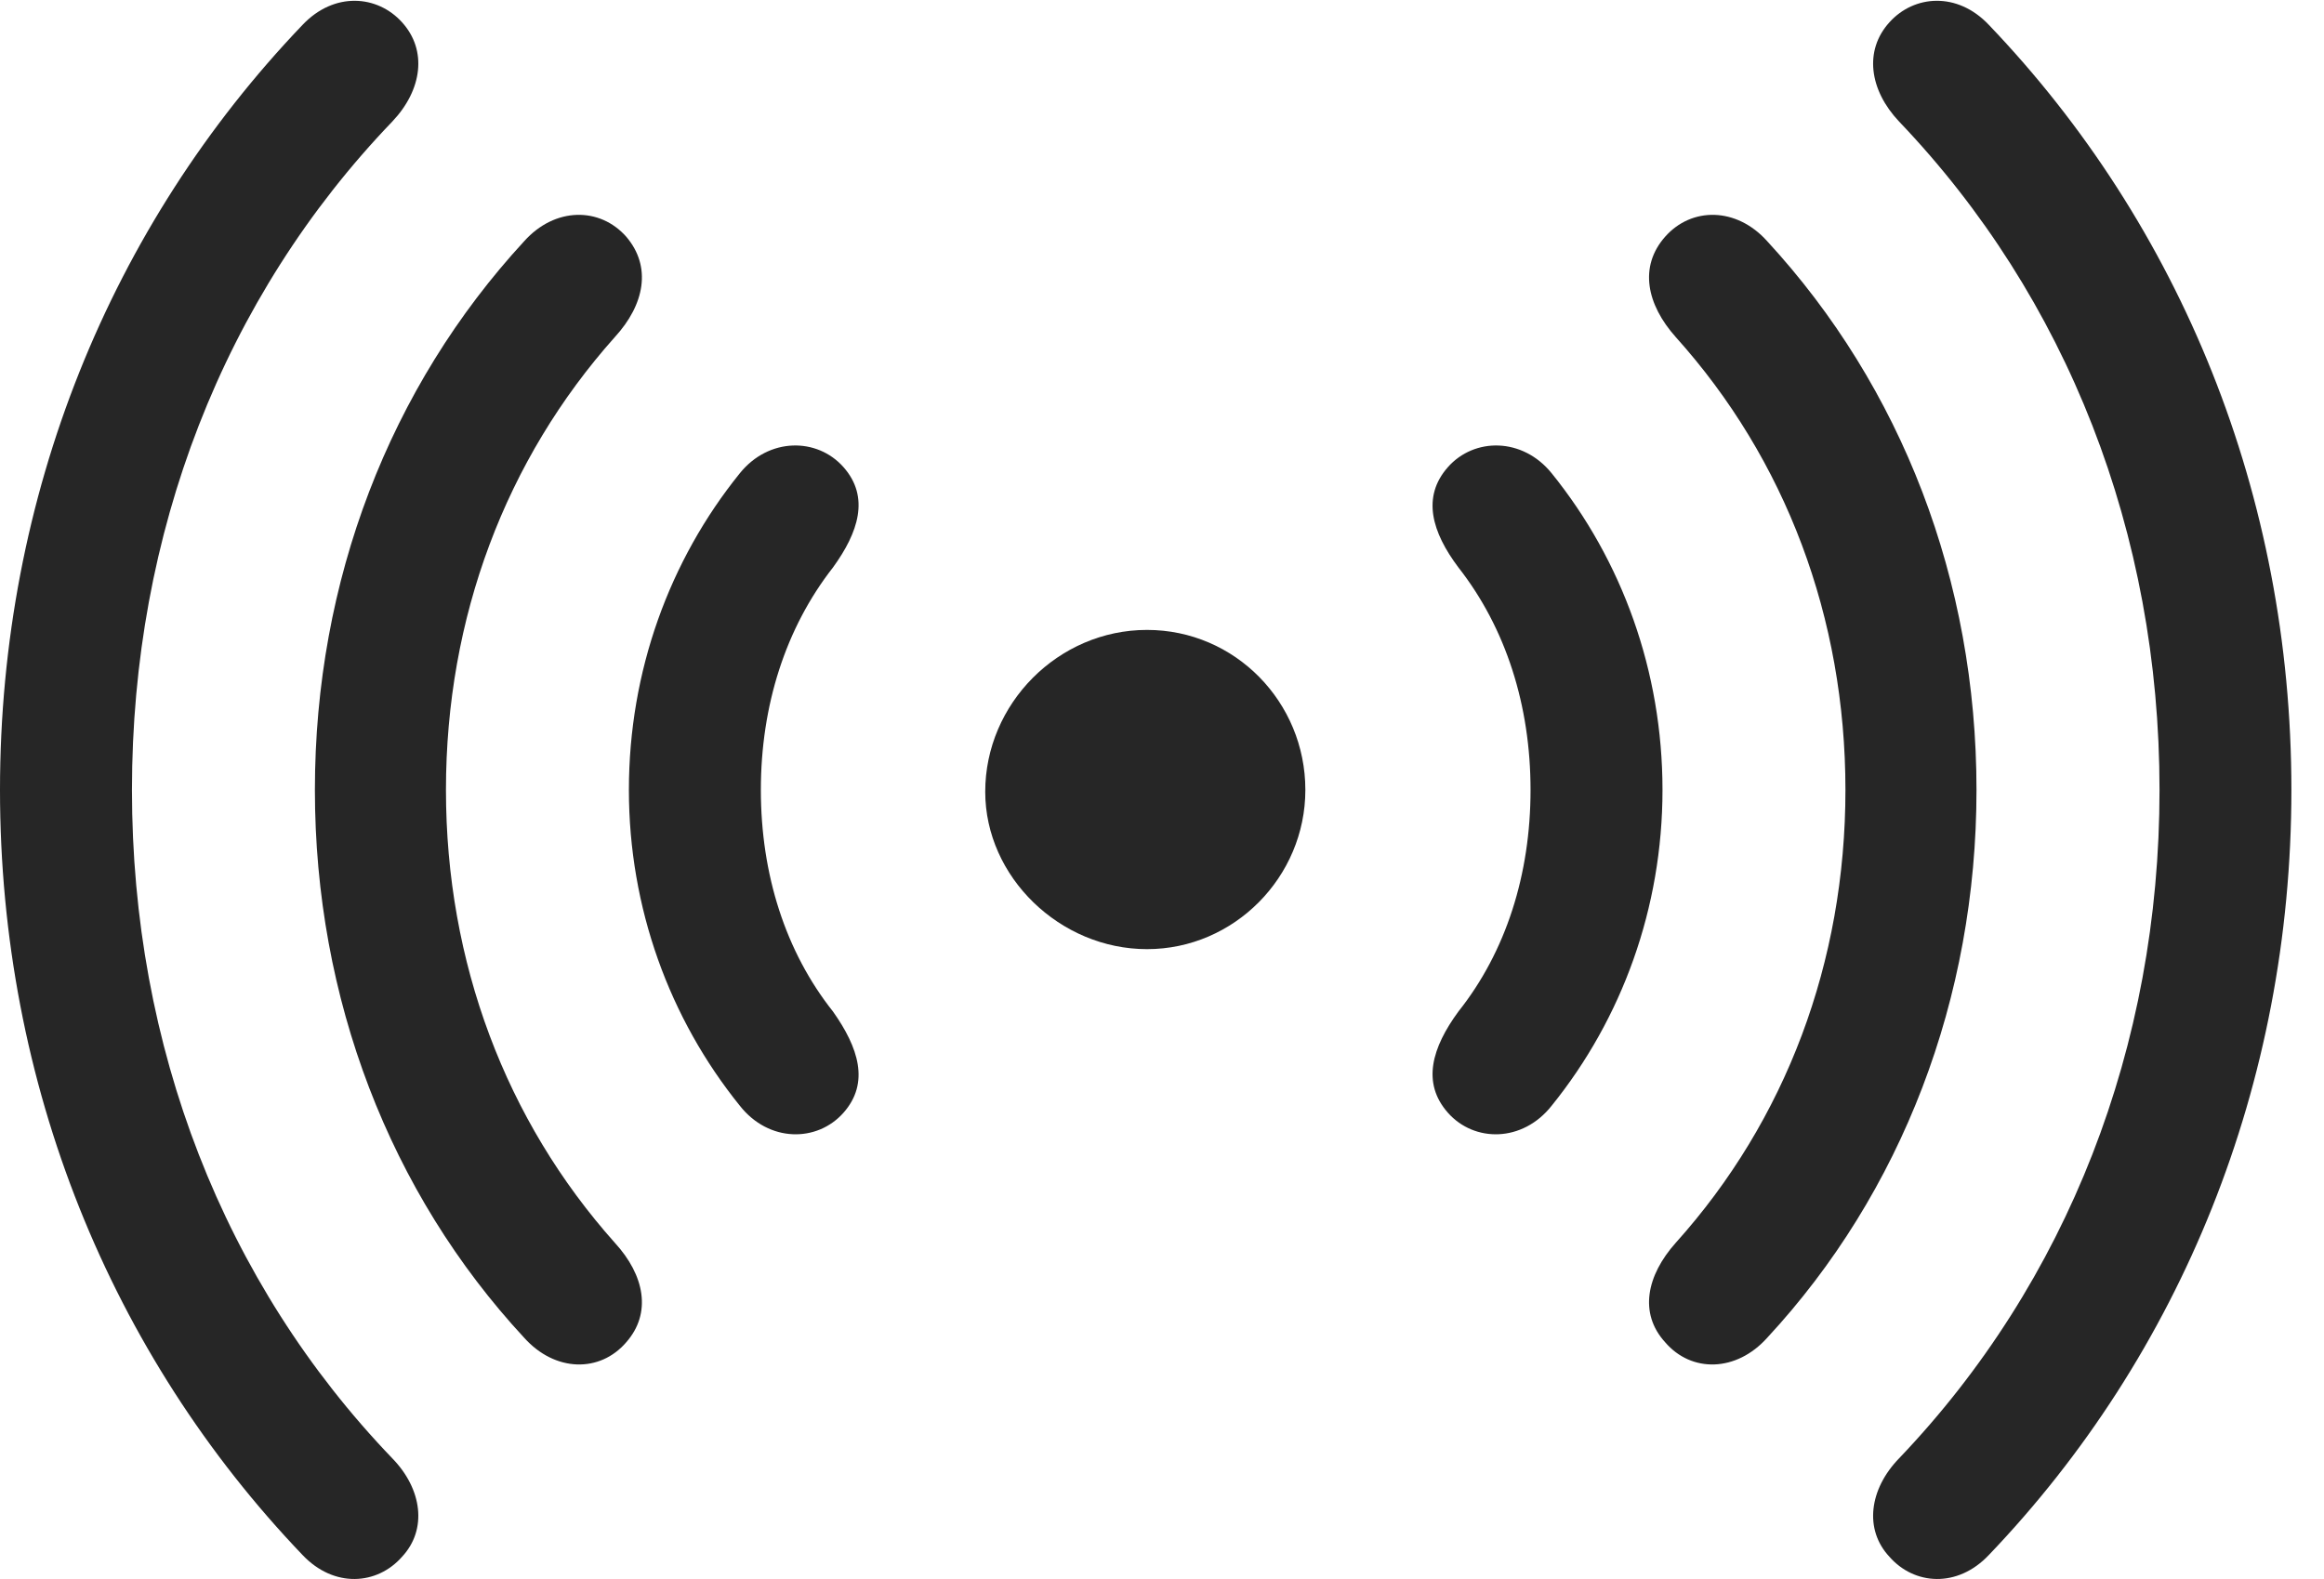 <?xml version="1.0" encoding="UTF-8"?>
<!--Generator: Apple Native CoreSVG 341-->
<!DOCTYPE svg
PUBLIC "-//W3C//DTD SVG 1.1//EN"
       "http://www.w3.org/Graphics/SVG/1.1/DTD/svg11.dtd">
<svg version="1.1" xmlns="http://www.w3.org/2000/svg" xmlns:xlink="http://www.w3.org/1999/xlink" viewBox="0 0 25.801 17.534">
 <g>
  <rect height="17.534" opacity="0" width="25.801" x="0" y="0"/>
  <path d="M0 8.772C0 12.043 1.23 15.042 3.359 17.268C3.711 17.639 4.189 17.6 4.463 17.288C4.746 16.985 4.688 16.536 4.355 16.194C2.48 14.241 1.465 11.624 1.465 8.772C1.465 5.92 2.48 3.303 4.355 1.35C4.688 0.999 4.746 0.559 4.463 0.247C4.189-0.056 3.711-0.095 3.359 0.276C1.23 2.502 0 5.501 0 8.772ZM25.439 8.772C25.439 5.501 24.209 2.502 22.08 0.276C21.729-0.095 21.25-0.056 20.977 0.247C20.693 0.559 20.752 0.999 21.084 1.35C22.949 3.303 23.975 5.92 23.975 8.772C23.975 11.624 22.949 14.241 21.084 16.194C20.752 16.536 20.693 16.985 20.977 17.288C21.25 17.6 21.729 17.639 22.08 17.268C24.209 15.042 25.439 12.043 25.439 8.772Z" fill="black" fill-opacity="0.85"/>
  <path d="M3.496 8.772C3.496 11.086 4.326 13.245 5.82 14.856C6.162 15.237 6.66 15.247 6.953 14.905C7.236 14.583 7.158 14.163 6.826 13.801C5.615 12.444 4.951 10.686 4.951 8.772C4.951 6.858 5.615 5.1 6.826 3.743C7.158 3.381 7.236 2.961 6.953 2.629C6.66 2.297 6.162 2.297 5.82 2.678C4.326 4.299 3.496 6.448 3.496 8.772ZM21.943 8.772C21.943 6.448 21.113 4.299 19.619 2.678C19.277 2.297 18.779 2.297 18.486 2.629C18.193 2.961 18.281 3.381 18.604 3.743C19.824 5.1 20.488 6.858 20.488 8.772C20.488 10.686 19.824 12.444 18.604 13.801C18.281 14.163 18.193 14.583 18.486 14.905C18.779 15.247 19.277 15.237 19.619 14.856C21.113 13.245 21.943 11.086 21.943 8.772Z" fill="black" fill-opacity="0.85"/>
  <path d="M6.982 8.772C6.982 10.081 7.432 11.311 8.213 12.278C8.535 12.688 9.072 12.688 9.365 12.356C9.658 12.024 9.531 11.633 9.248 11.233C8.721 10.569 8.447 9.71 8.447 8.772C8.447 7.835 8.721 6.975 9.248 6.301C9.531 5.911 9.658 5.52 9.365 5.188C9.072 4.856 8.535 4.856 8.213 5.256C7.432 6.223 6.982 7.454 6.982 8.772ZM18.457 8.772C18.457 7.454 18.008 6.223 17.227 5.256C16.904 4.856 16.367 4.856 16.074 5.188C15.781 5.52 15.898 5.911 16.191 6.301C16.719 6.975 16.992 7.835 16.992 8.772C16.992 9.71 16.719 10.569 16.191 11.233C15.898 11.633 15.781 12.024 16.074 12.356C16.367 12.688 16.904 12.688 17.227 12.278C18.008 11.311 18.457 10.081 18.457 8.772Z" fill="black" fill-opacity="0.85"/>
  <path d="M10.938 8.792C10.938 9.739 11.768 10.54 12.734 10.54C13.701 10.54 14.492 9.739 14.492 8.772C14.492 7.795 13.711 6.995 12.734 6.995C11.748 6.995 10.938 7.815 10.938 8.792Z" fill="black" fill-opacity="0.85"/>
 </g>
</svg>
